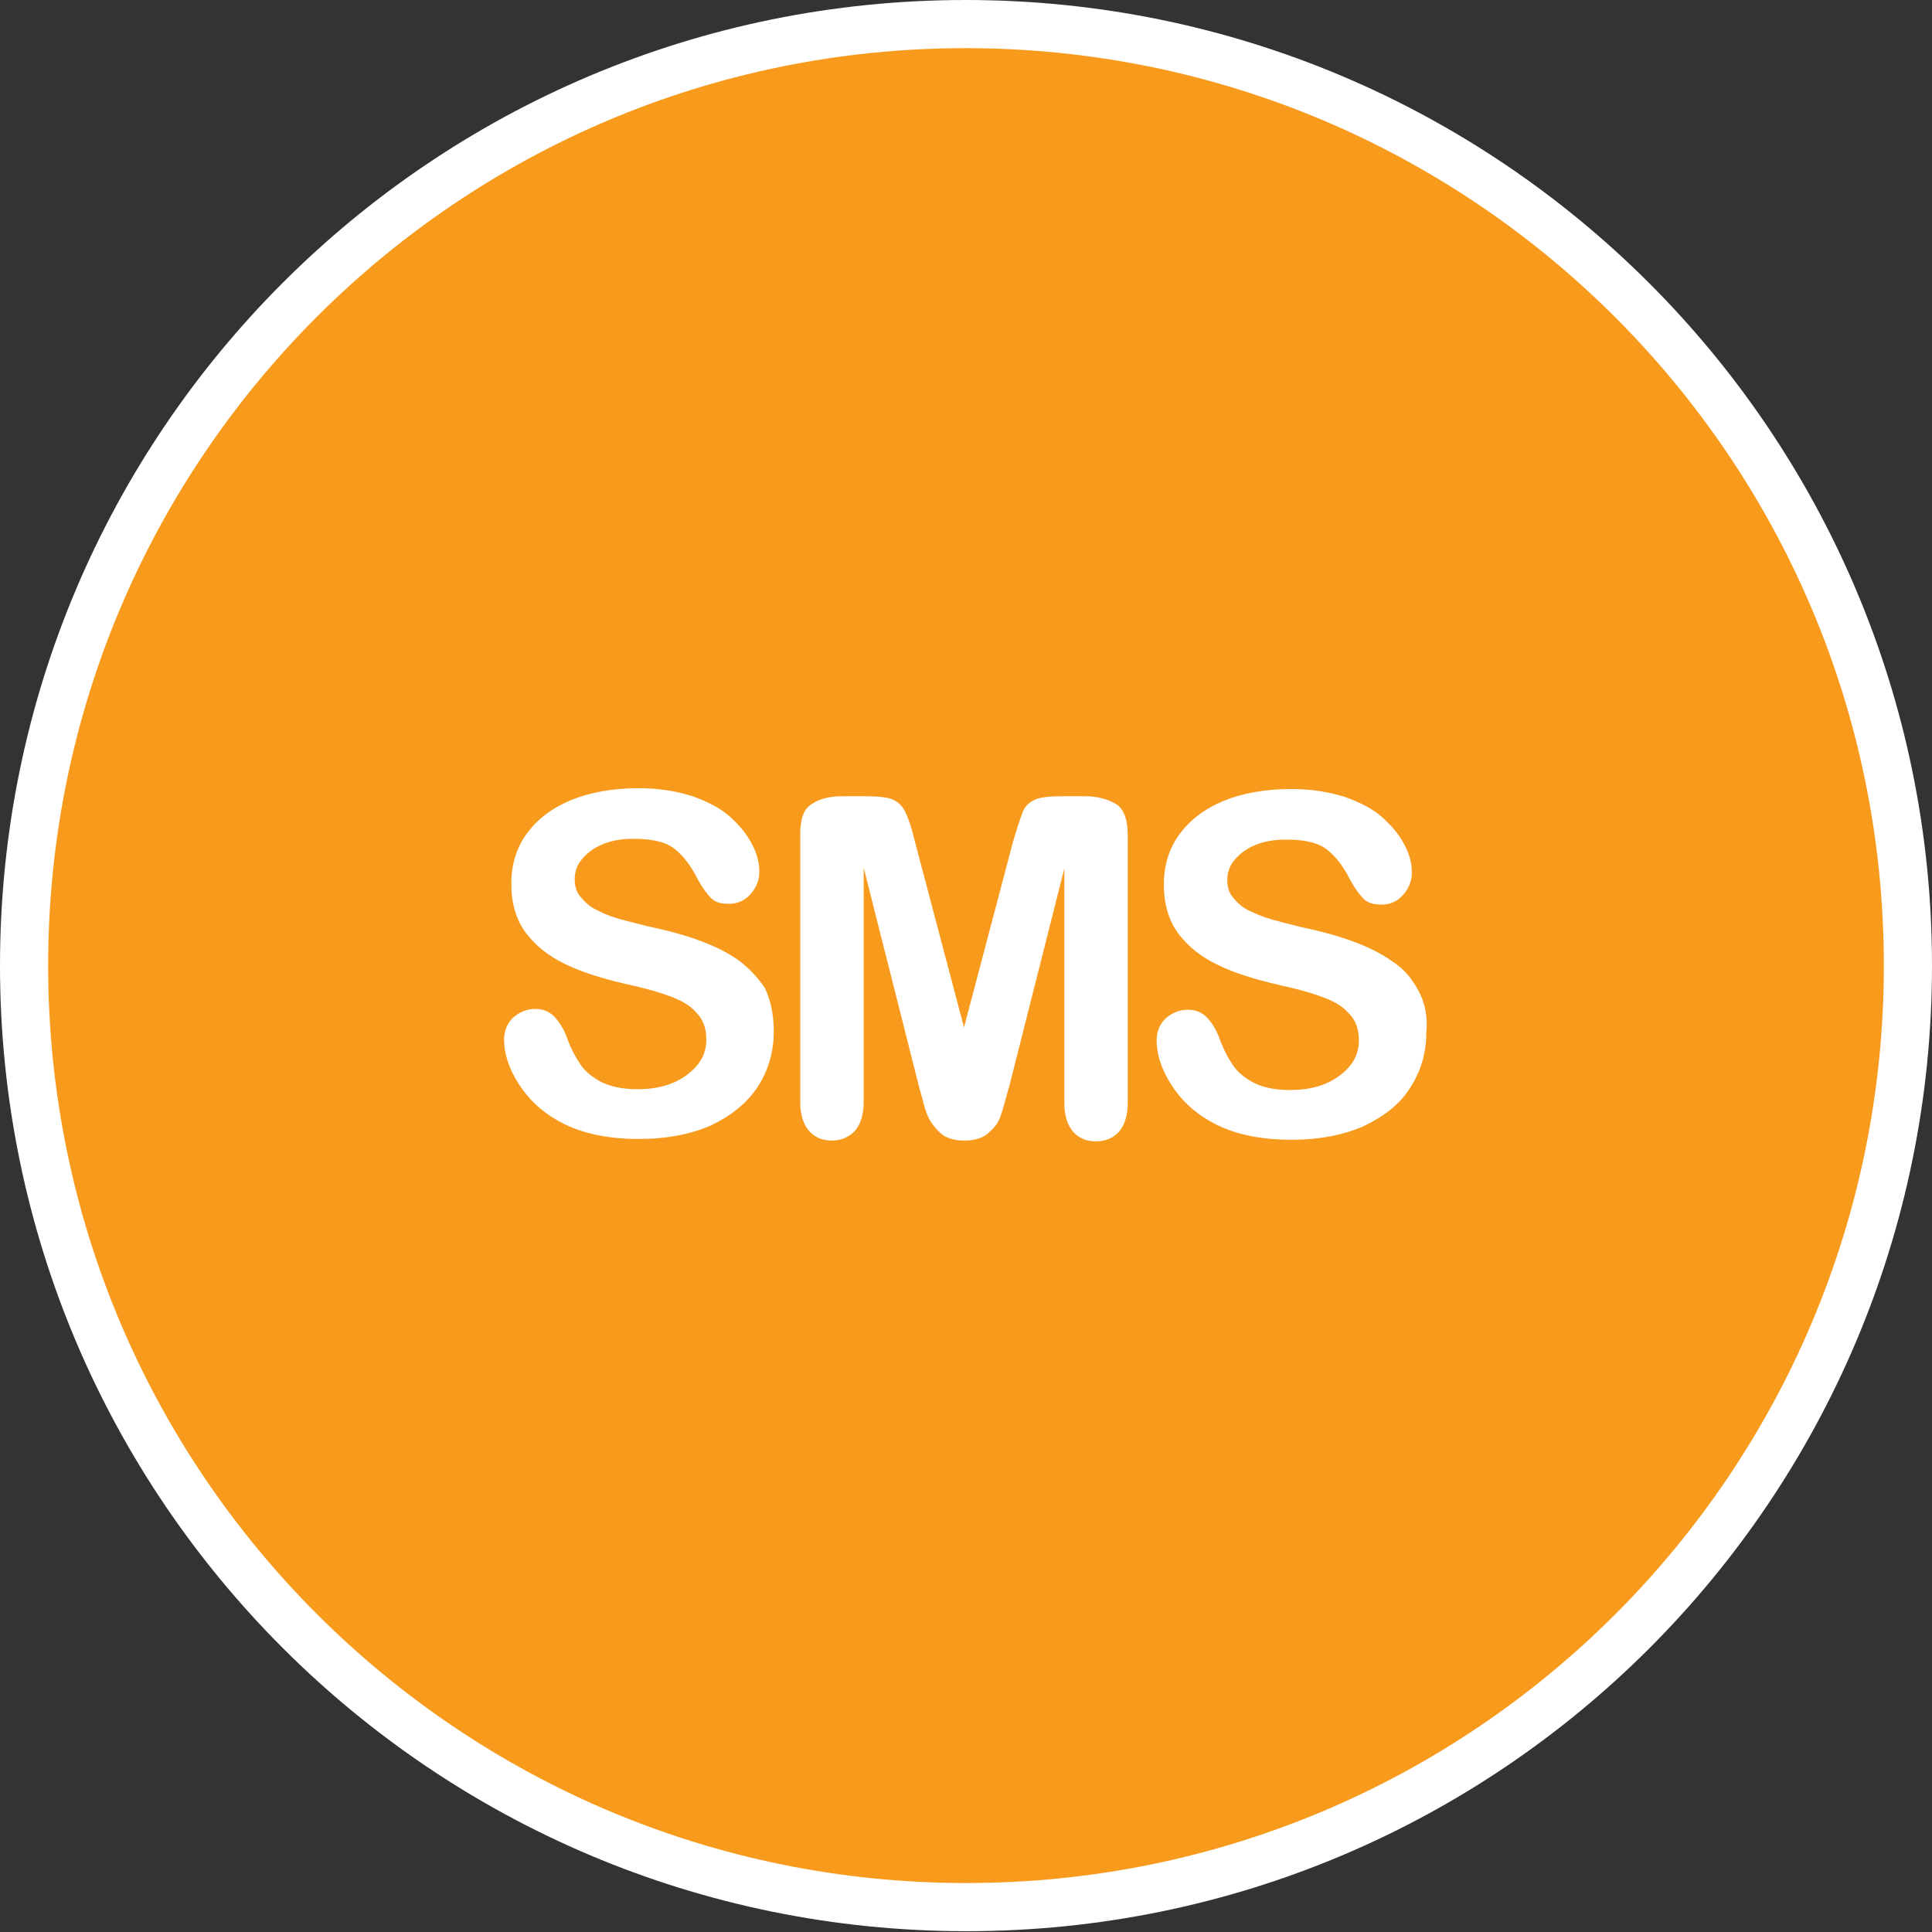 <?xml version="1.0" encoding="utf-8"?>
<!-- Generator: Adobe Illustrator 19.1.0, SVG Export Plug-In . SVG Version: 6.00 Build 0)  -->
<svg version="1.1" id="Layer_1" xmlns="http://www.w3.org/2000/svg" xmlns:xlink="http://www.w3.org/1999/xlink" x="0px" y="0px"
	 viewBox="0 0 240.7 240.7" style="enable-background:new 0 0 240.7 240.7;" xml:space="preserve">
<rect x="0" y="0" width="240.7" height="240.7" fill="#333333" stroke="none"/>
<style type="text/css">
	.st0{fill:#F89A1C;stroke:#FFFFFF;stroke-width:6;stroke-miterlimit:10;}
	.st1{fill:#FFFFFF;}
</style>
<g>
	<path class="st0" d="M237.7,120.3c0,64.8-52.5,117.3-117.3,117.3S3,185.1,3,120.3C3,55.5,55.5,3,120.3,3S237.7,55.5,237.7,120.3"/>
	<g>
		<path class="st1" d="M92.1,119.7c-1.4-1-3-1.8-4.9-2.5c-1.9-0.7-4.1-1.3-6.5-1.8c-1.9-0.5-3.3-0.8-4.1-1.1c-0.8-0.2-1.6-0.6-2.4-1
			c-0.8-0.4-1.4-1-1.9-1.6c-0.5-0.6-0.7-1.3-0.7-2.2c0-1.4,0.7-2.5,2-3.5c1.4-1,3.1-1.5,5.3-1.5c2.4,0,4.1,0.4,5.2,1.3
			c1.1,0.9,2,2.1,2.8,3.7c0.6,1.1,1.2,1.9,1.7,2.4c0.5,0.5,1.2,0.7,2.2,0.7c1.1,0,2-0.4,2.7-1.2c0.7-0.8,1.1-1.7,1.1-2.8
			c0-1.1-0.3-2.3-0.9-3.4c-0.6-1.2-1.5-2.3-2.7-3.4c-1.2-1.1-2.8-1.9-4.7-2.6c-1.9-0.6-4.1-1-6.7-1c-3.2,0-6.1,0.5-8.5,1.5
			c-2.4,1-4.2,2.4-5.5,4.2c-1.3,1.8-1.9,3.9-1.9,6.2c0,2.4,0.6,4.5,1.8,6.1c1.2,1.6,2.8,2.9,4.9,3.9c2,1,4.6,1.8,7.6,2.5
			c2.3,0.5,4.1,1,5.4,1.5c1.4,0.5,2.5,1.1,3.3,2c0.9,0.9,1.3,2,1.3,3.4c0,1.8-0.8,3.2-2.4,4.4c-1.6,1.2-3.6,1.8-6.2,1.8
			c-1.8,0-3.3-0.3-4.5-0.9c-1.1-0.6-2-1.3-2.6-2.2c-0.6-0.9-1.2-2-1.7-3.4c-0.4-1.1-1-2-1.6-2.6c-0.6-0.6-1.4-0.9-2.3-0.9
			c-1.1,0-2,0.4-2.8,1.1c-0.7,0.7-1.1,1.6-1.1,2.7c0,1.8,0.6,3.6,1.8,5.5c1.2,1.9,2.8,3.4,4.7,4.5c2.7,1.6,6.1,2.4,10.3,2.4
			c3.5,0,6.5-0.6,9-1.7c2.5-1.2,4.5-2.8,5.8-4.8c1.3-2,2-4.3,2-6.9c0-2.1-0.4-3.9-1.1-5.4C94.5,121.9,93.4,120.7,92.1,119.7"/>
		<path class="st1" d="M139.1,100.2c-1-0.6-2.3-1-3.9-1h-2.7c-1.6,0-2.8,0.1-3.5,0.4c-0.7,0.3-1.3,0.8-1.6,1.6
			c-0.3,0.8-0.7,2-1.2,3.7l-6.1,23.1l-6.1-23.1c-0.4-1.7-0.8-2.9-1.2-3.7c-0.3-0.7-0.9-1.3-1.6-1.6c-0.7-0.3-1.9-0.4-3.5-0.4h-2.7
			c-1.6,0-2.9,0.3-3.9,1c-1,0.6-1.4,1.9-1.4,3.7v33.4c0,1.6,0.4,2.8,1.1,3.6c0.7,0.8,1.7,1.2,2.8,1.2c1.2,0,2.1-0.4,2.9-1.2
			c0.7-0.8,1.1-2,1.1-3.6v-29.2l6.8,26.9c0.2,0.9,0.5,1.7,0.7,2.6c0.2,0.8,0.5,1.6,0.9,2.2s0.9,1.2,1.6,1.7c0.7,0.4,1.5,0.6,2.5,0.6
			c1.3,0,2.4-0.3,3.1-1c0.8-0.7,1.3-1.4,1.5-2.2c0.3-0.8,0.6-2.1,1.1-3.8l6.8-26.9v29.2c0,1.6,0.4,2.8,1.1,3.6
			c0.7,0.8,1.7,1.2,2.8,1.2c1.2,0,2.2-0.4,2.9-1.2c0.7-0.8,1.1-2,1.1-3.6v-33.4C140.5,102.1,140,100.8,139.1,100.2"/>
		<path class="st1" d="M176.7,123.4c-0.8-1.5-1.8-2.7-3.2-3.6c-1.4-1-3-1.8-4.9-2.5c-1.9-0.7-4.1-1.3-6.5-1.8
			c-1.9-0.5-3.3-0.8-4.1-1.1c-0.8-0.2-1.6-0.6-2.5-1c-0.8-0.4-1.4-1-1.9-1.6c-0.5-0.6-0.7-1.3-0.7-2.2c0-1.4,0.7-2.5,2-3.5
			c1.4-1,3.1-1.5,5.3-1.5c2.4,0,4.1,0.4,5.2,1.3c1.1,0.9,2,2.1,2.8,3.7c0.6,1.1,1.2,1.9,1.7,2.4c0.5,0.5,1.3,0.7,2.2,0.7
			c1.1,0,2-0.4,2.7-1.2c0.7-0.8,1.1-1.7,1.1-2.8c0-1.1-0.3-2.3-0.9-3.4c-0.6-1.2-1.5-2.3-2.7-3.4c-1.2-1.1-2.8-1.9-4.7-2.6
			c-1.9-0.6-4.1-1-6.7-1c-3.2,0-6.1,0.5-8.5,1.5c-2.4,1-4.2,2.4-5.5,4.2c-1.3,1.8-1.9,3.9-1.9,6.2c0,2.4,0.6,4.5,1.8,6.1
			c1.2,1.6,2.8,2.9,4.9,3.9c2,1,4.6,1.8,7.6,2.5c2.3,0.5,4.1,1,5.4,1.5c1.4,0.5,2.5,1.1,3.3,2c0.9,0.9,1.3,2,1.3,3.4
			c0,1.8-0.8,3.2-2.4,4.4c-1.6,1.2-3.6,1.8-6.2,1.8c-1.8,0-3.3-0.3-4.5-0.9c-1.1-0.6-2-1.3-2.6-2.2c-0.6-0.9-1.2-2-1.7-3.4
			c-0.4-1.1-1-2-1.6-2.6c-0.6-0.6-1.4-0.9-2.3-0.9c-1.1,0-2,0.4-2.8,1.1c-0.7,0.7-1.1,1.6-1.1,2.7c0,1.8,0.6,3.6,1.8,5.5
			c1.2,1.9,2.8,3.4,4.7,4.5c2.7,1.6,6.1,2.4,10.3,2.4c3.5,0,6.5-0.6,9-1.7c2.5-1.2,4.5-2.7,5.8-4.8c1.3-2,2-4.3,2-6.9
			C177.9,126.6,177.5,124.8,176.7,123.4"/>
	</g>
</g>
</svg>
